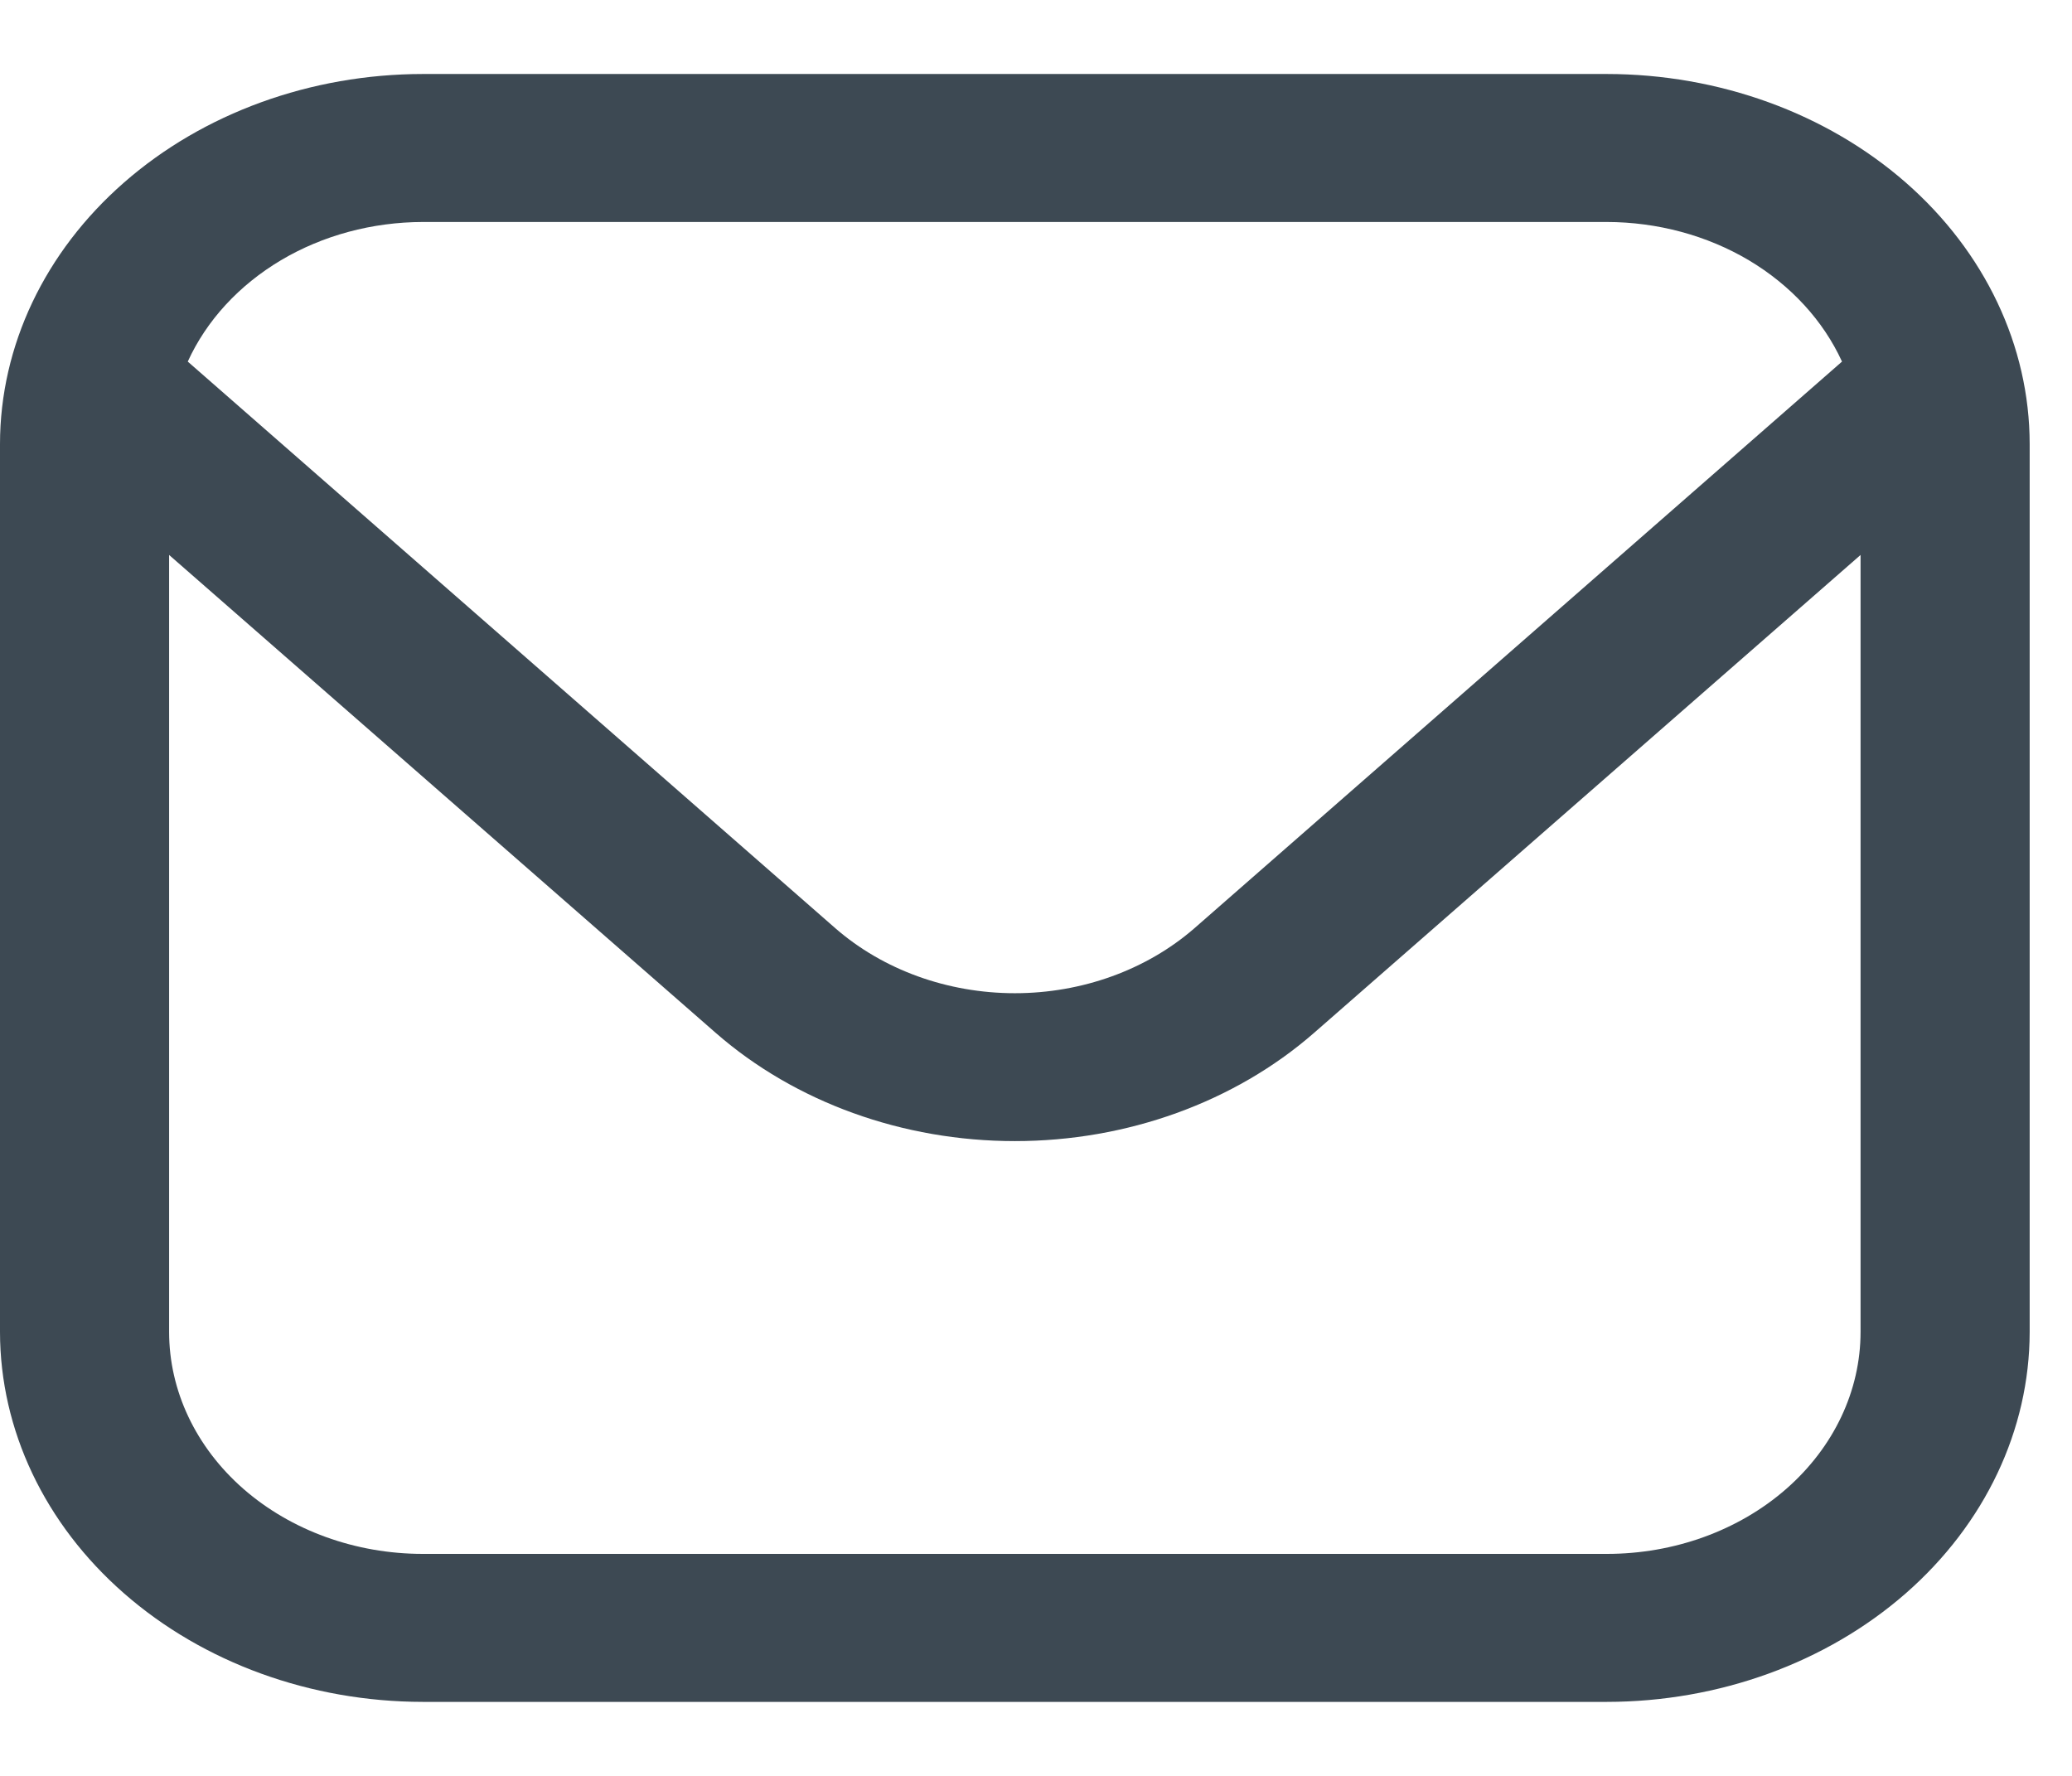 <svg width="21" height="18" viewBox="0 0 21 18" fill="none" xmlns="http://www.w3.org/2000/svg">
<g clip-path="url(#clip0_496_2976)">
<path d="M16.286 0.75H4.286C3.149 0.751 2.06 1.147 1.257 1.85C0.453 2.553 0.001 3.506 0 4.5L0 13.5C0.001 14.494 0.453 15.447 1.257 16.15C2.06 16.853 3.149 17.249 4.286 17.25H16.286C17.422 17.249 18.511 16.853 19.315 16.15C20.118 15.447 20.57 14.494 20.571 13.5V4.5C20.57 3.506 20.118 2.553 19.315 1.85C18.511 1.147 17.422 0.751 16.286 0.75ZM4.286 2.25H16.286C16.799 2.251 17.3 2.386 17.725 2.638C18.149 2.891 18.478 3.248 18.669 3.665L12.105 9.409C11.621 9.83 10.967 10.067 10.286 10.067C9.604 10.067 8.95 9.83 8.467 9.409L1.903 3.665C2.093 3.248 2.422 2.891 2.847 2.638C3.271 2.386 3.772 2.251 4.286 2.25ZM16.286 15.75H4.286C3.604 15.75 2.95 15.513 2.467 15.091C1.985 14.669 1.714 14.097 1.714 13.5V5.625L7.255 10.47C8.059 11.172 9.149 11.566 10.286 11.566C11.422 11.566 12.512 11.172 13.317 10.47L18.857 5.625V13.5C18.857 14.097 18.586 14.669 18.104 15.091C17.622 15.513 16.968 15.75 16.286 15.75Z" fill="#3D4953"/>
</g>
<defs>
<clipPath id="clip0_496_2976">
<rect width="20.571" height="18" fill="white"/>
</clipPath>
</defs>
</svg>
